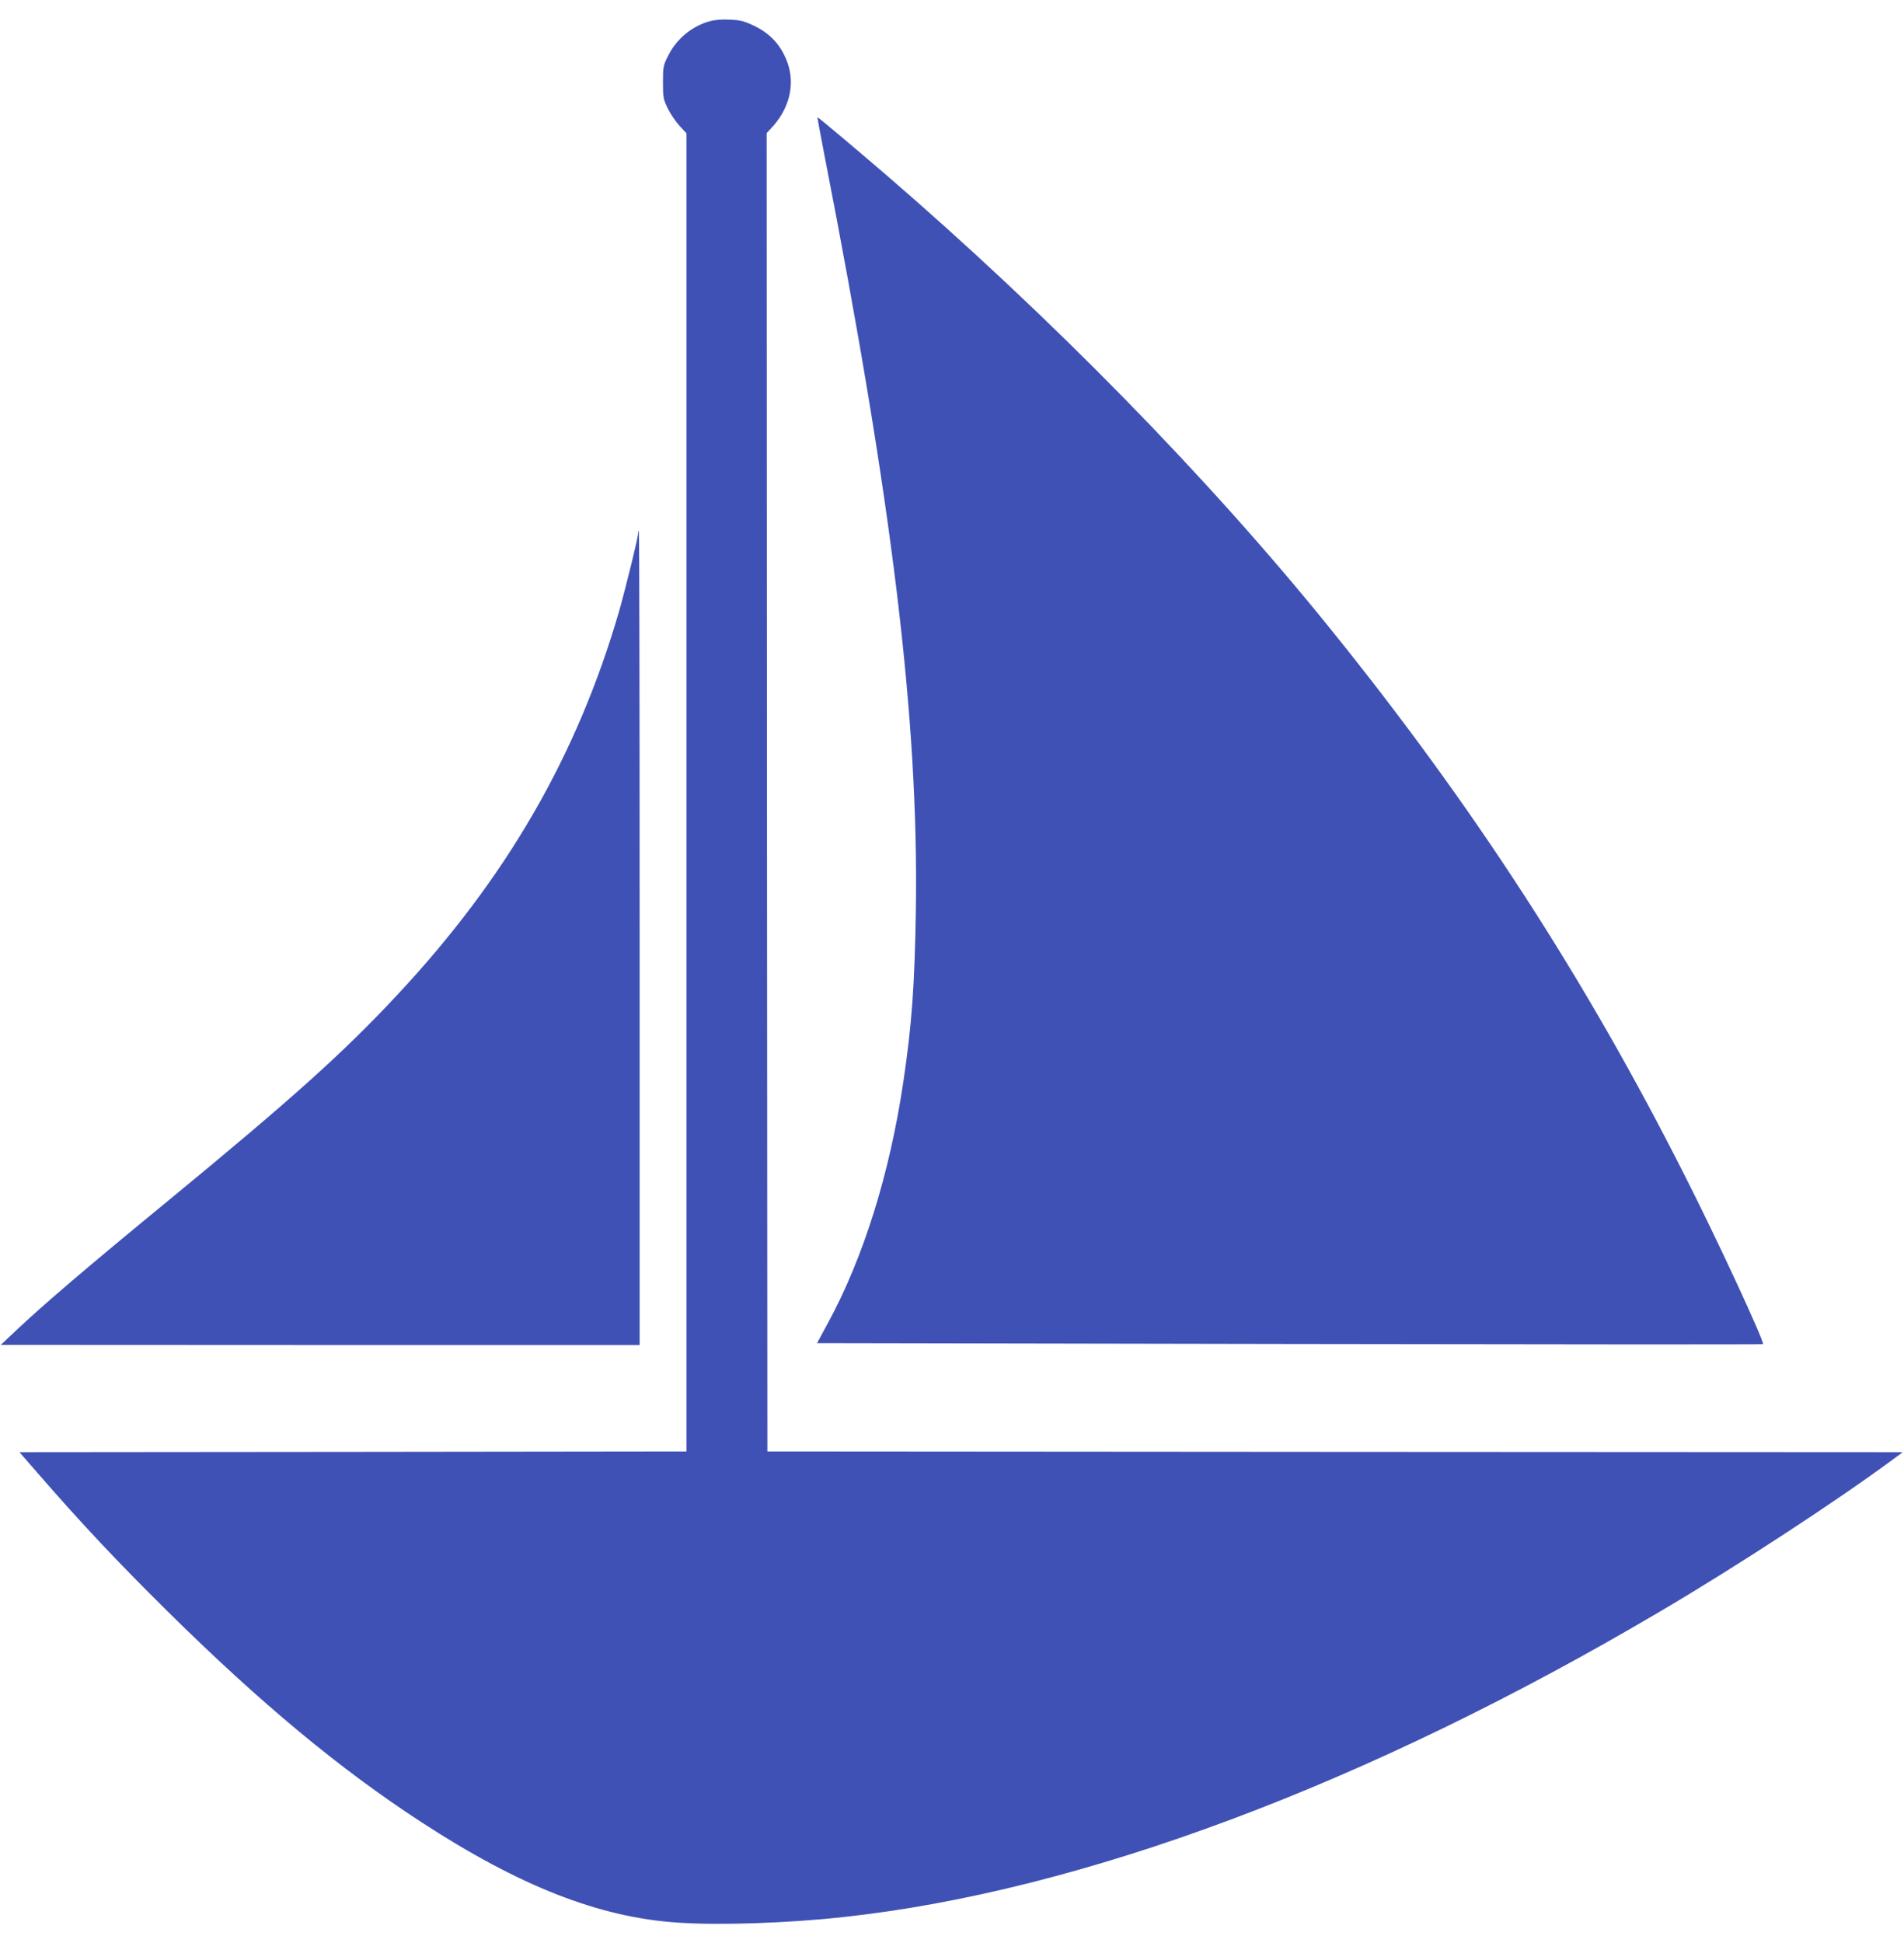 <?xml version="1.0" encoding="UTF-8"?>
<svg xmlns="http://www.w3.org/2000/svg" xmlns:xlink="http://www.w3.org/1999/xlink" width="50px" height="51px" viewBox="0 0 50 50" version="1.1">
<g id="surface1">
<path style=" stroke:none;fill-rule:nonzero;fill:rgb(24.706%,31.765%,70.98%);fill-opacity:1;" d="M 18.633 0.059 C 18.168 0.188 17.762 0.523 17.543 0.969 C 17.418 1.215 17.41 1.254 17.41 1.66 C 17.41 2.059 17.418 2.105 17.535 2.344 C 17.602 2.484 17.742 2.688 17.84 2.797 L 18.027 3 L 18.027 37.598 L 9.273 37.609 L 0.512 37.617 L 0.98 38.156 C 2.148 39.5 3.082 40.492 4.426 41.82 C 6.848 44.211 8.93 45.938 11.059 47.324 C 13.648 49.012 15.734 49.828 17.797 49.965 C 18.887 50.039 20.688 49.98 22.137 49.82 C 28.398 49.145 35.918 46.332 43.617 41.785 C 45.641 40.594 48.309 38.848 49.75 37.777 L 49.969 37.617 L 35.059 37.609 L 20.152 37.598 L 20.141 20.293 L 20.133 2.992 L 20.246 2.871 C 20.719 2.379 20.883 1.742 20.688 1.168 C 20.523 0.699 20.238 0.383 19.785 0.168 C 19.543 0.055 19.441 0.027 19.172 0.016 C 18.957 0.004 18.77 0.02 18.633 0.059 Z M 18.633 0.059 "/>
<path style=" stroke:none;fill-rule:nonzero;fill:rgb(24.706%,31.765%,70.98%);fill-opacity:1;" d="M 21.648 3.562 C 23.445 12.762 24.121 18.371 24.051 23.359 C 24.02 25.34 23.949 26.371 23.723 27.891 C 23.363 30.312 22.676 32.508 21.742 34.227 L 21.457 34.754 L 33.871 34.777 C 40.691 34.789 46.289 34.793 46.297 34.781 C 46.344 34.734 45.102 32.047 44.23 30.332 C 41.633 25.195 38.695 20.66 34.945 16.016 C 31.754 12.059 27.598 7.816 23.211 4.039 C 22.41 3.352 21.488 2.578 21.469 2.578 C 21.461 2.578 21.543 3.023 21.648 3.562 Z M 21.648 3.562 "/>
<path style=" stroke:none;fill-rule:nonzero;fill:rgb(24.706%,31.765%,70.98%);fill-opacity:1;" d="M 16.758 13.496 C 16.758 13.609 16.43 14.934 16.258 15.543 C 15.156 19.336 13.297 22.551 10.426 25.621 C 9.027 27.121 7.676 28.336 4.488 30.957 C 2.234 32.809 1.168 33.719 0.398 34.445 L 0.02 34.801 L 8.41 34.805 L 16.797 34.805 L 16.797 24.121 C 16.797 18.246 16.789 13.438 16.777 13.438 C 16.766 13.438 16.758 13.465 16.758 13.496 Z M 16.758 13.496 "/>
</g>
</svg>

